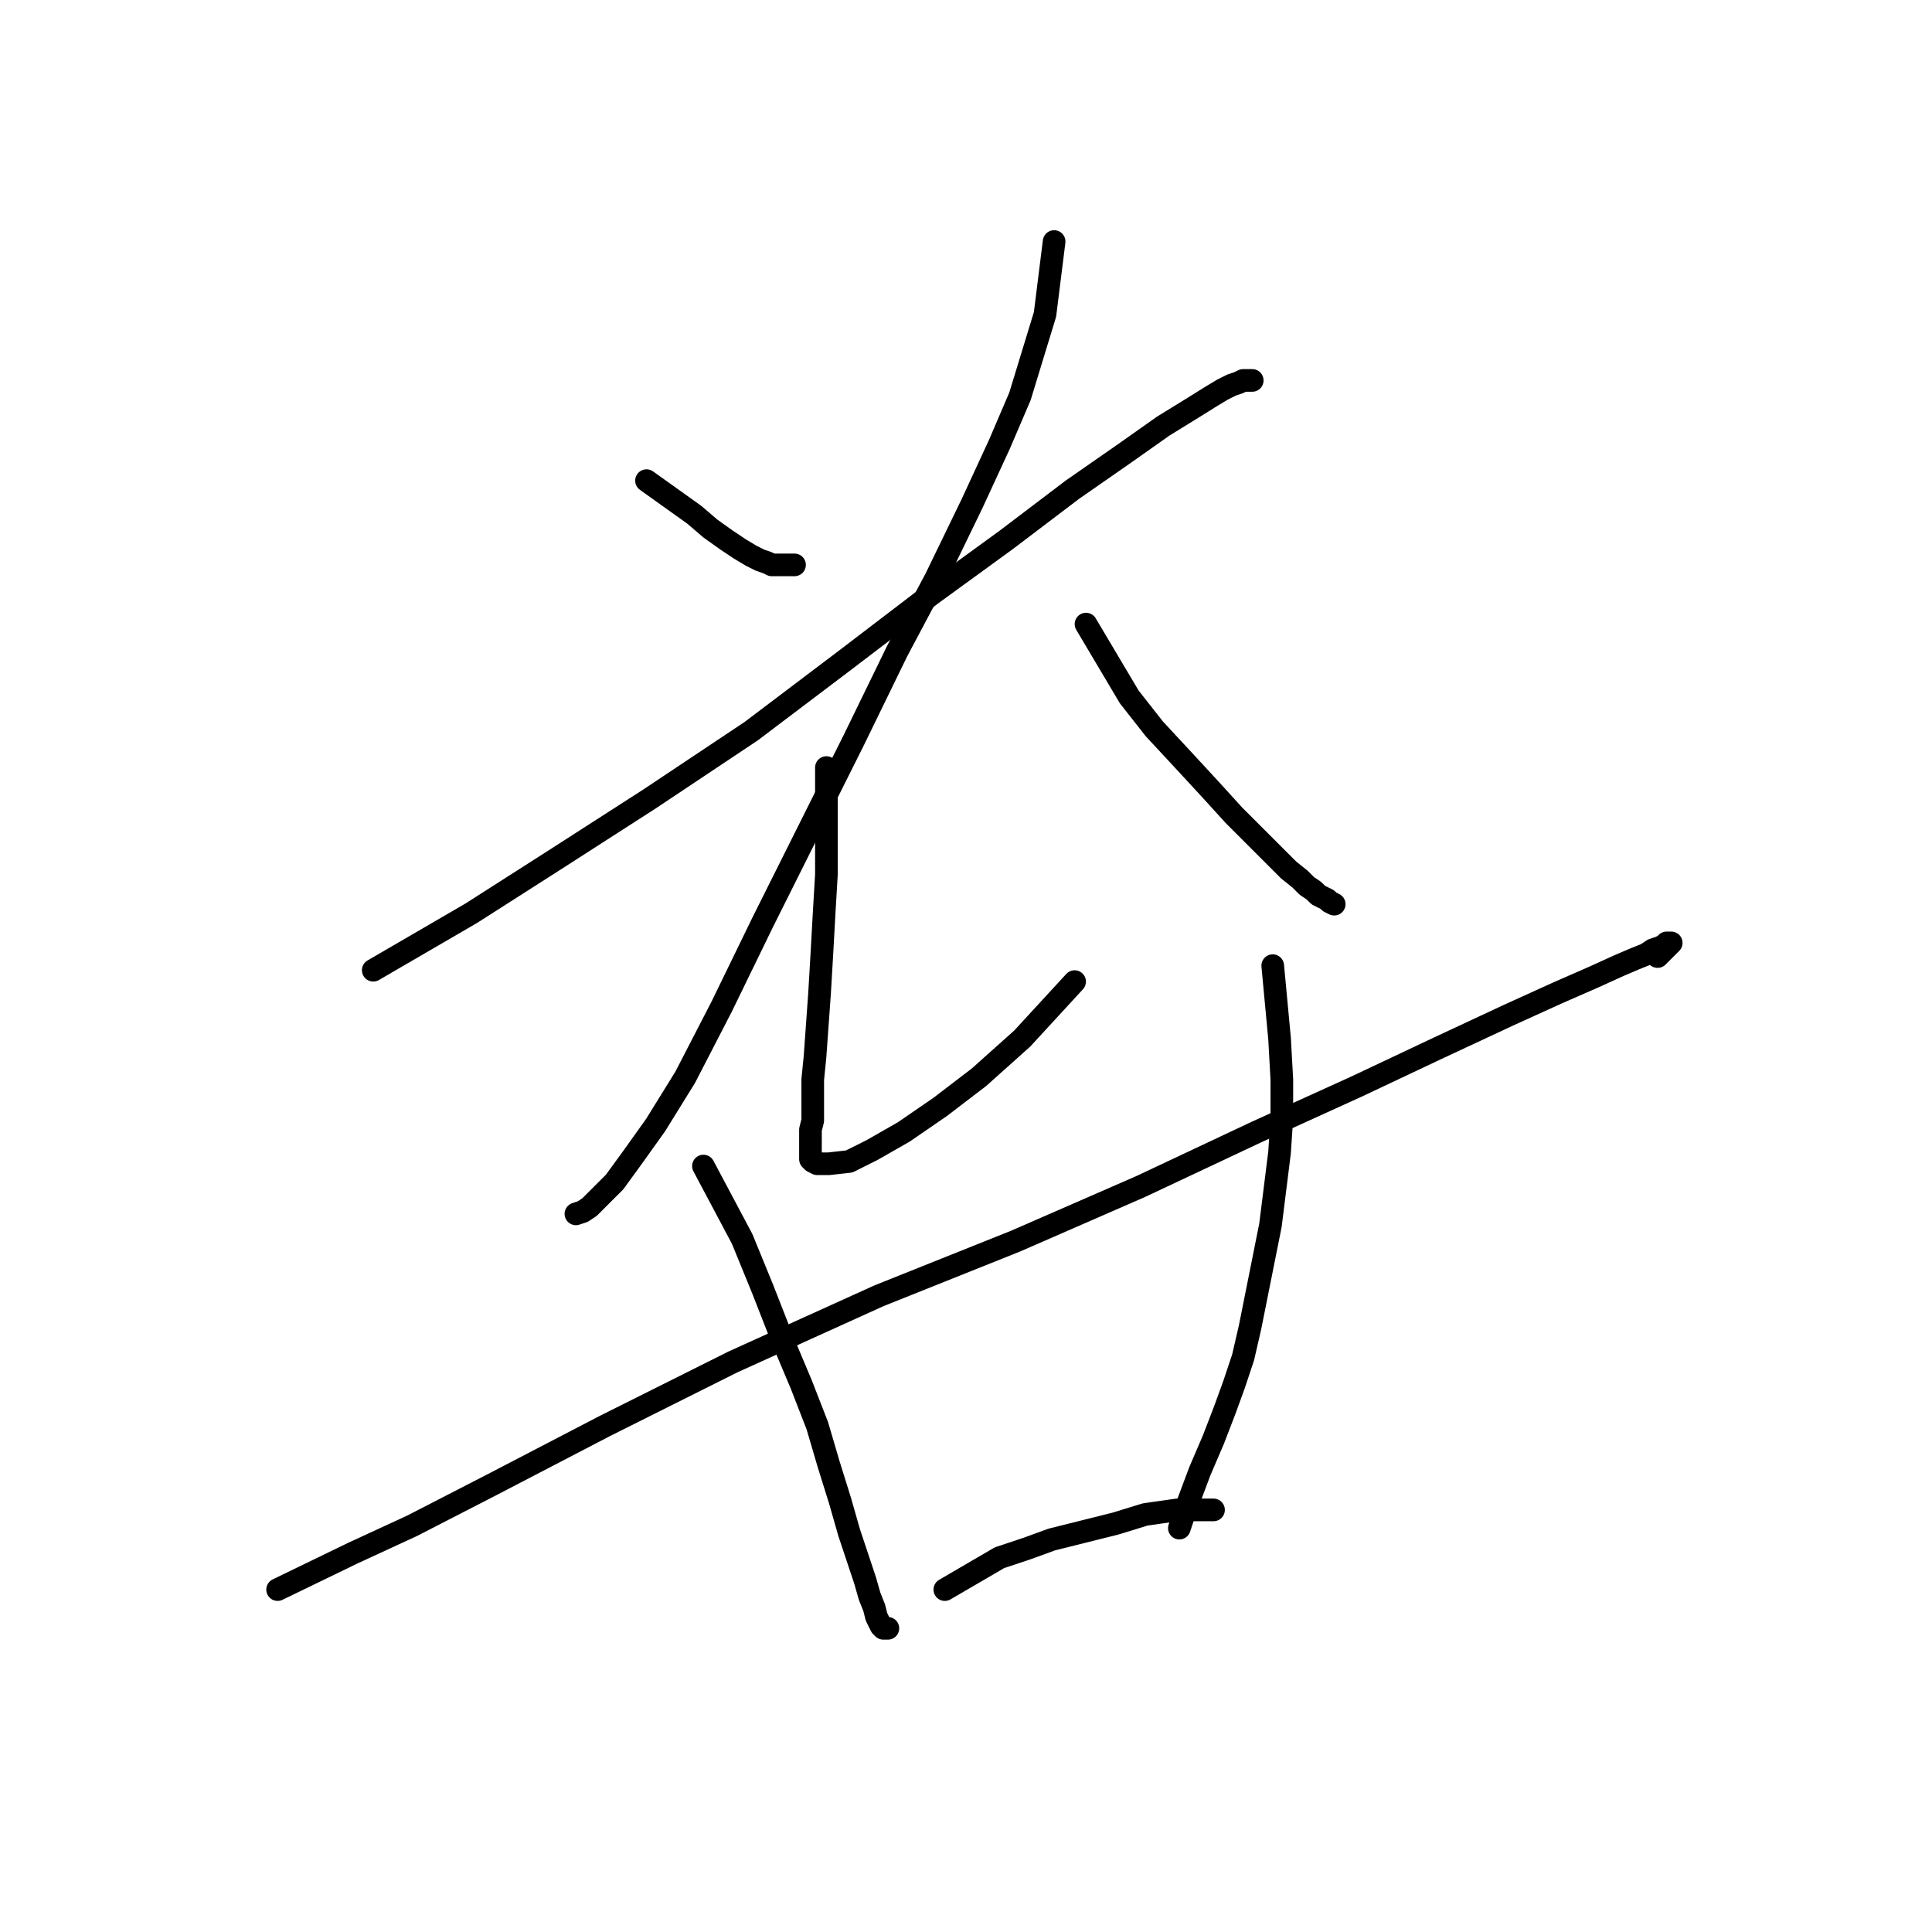 <?xml version="1.0" standalone="no"?>
    <svg width="256" height="256" xmlns="http://www.w3.org/2000/svg" version="1.1">
    <polyline stroke="black" stroke-width="3" stroke-linecap="round" fill="transparent" stroke-linejoin="round" points="85.666 63.686 92.002 68.212 94.114 70.022 96.227 71.531 98.037 72.738 99.546 73.643 100.753 74.246 101.658 74.548 102.261 74.85 102.865 74.85 103.468 74.85 104.072 74.85 104.675 74.85 105.279 74.85 105.279 74.85 " />
        <polyline stroke="black" stroke-width="3" stroke-linecap="round" fill="transparent" stroke-linejoin="round" points="49.458 128.559 62.432 121.015 73.295 114.075 85.968 105.929 99.546 96.877 111.917 87.523 123.383 78.772 133.34 71.531 142.09 64.893 149.03 60.065 154.16 56.444 158.082 54.03 160.496 52.522 162.005 51.616 163.212 51.013 164.117 50.711 164.72 50.409 165.022 50.409 165.324 50.409 165.625 50.409 165.927 50.409 165.927 50.409 " />
        <polyline stroke="black" stroke-width="3" stroke-linecap="round" fill="transparent" stroke-linejoin="round" points="139.676 32.004 138.469 41.659 135.15 52.522 132.435 58.858 128.814 66.703 123.986 76.66 118.857 86.316 113.124 98.084 106.787 110.756 101.054 122.222 95.623 133.386 90.795 142.74 86.873 149.077 83.855 153.301 81.442 156.62 79.329 158.732 78.122 159.939 77.217 160.543 76.312 160.844 76.312 160.844 " />
        <polyline stroke="black" stroke-width="3" stroke-linecap="round" fill="transparent" stroke-linejoin="round" points="109.503 101.704 109.503 110.153 109.503 115.886 109.201 121.015 108.899 126.447 108.598 131.576 107.994 140.025 107.692 143.042 107.692 145.456 107.692 147.266 107.692 148.473 107.391 149.68 107.391 150.585 107.391 151.491 107.391 152.094 107.391 152.697 107.391 153.301 107.391 153.603 107.692 153.904 108.296 154.206 109.805 154.206 112.52 153.904 115.538 152.396 119.762 149.982 124.59 146.663 129.719 142.74 135.452 137.611 142.392 130.067 142.392 130.067 " />
        <polyline stroke="black" stroke-width="3" stroke-linecap="round" fill="transparent" stroke-linejoin="round" points="143.901 82.695 149.634 92.351 152.953 96.575 156.875 100.799 160.496 104.722 163.513 108.041 166.531 111.058 168.945 113.472 170.755 115.282 172.264 116.489 173.169 117.395 174.074 117.998 174.678 118.601 175.281 118.903 175.884 119.205 176.186 119.507 176.79 119.808 176.79 119.808 " />
        <polyline stroke="black" stroke-width="3" stroke-linecap="round" fill="transparent" stroke-linejoin="round" points="36.785 210.63 46.742 205.803 54.587 202.182 65.148 196.751 80.235 188.906 97.132 180.457 116.443 171.707 134.547 164.465 151.142 157.223 166.531 149.982 179.807 143.947 190.669 138.818 199.721 134.593 206.36 131.576 211.187 129.464 214.506 127.955 216.619 127.05 218.127 126.447 219.032 125.843 219.938 125.541 220.541 125.24 220.843 124.938 221.145 124.938 221.446 124.938 221.145 125.24 219.636 126.748 219.636 126.748 " />
        <polyline stroke="black" stroke-width="3" stroke-linecap="round" fill="transparent" stroke-linejoin="round" points="93.209 154.508 98.339 164.163 101.054 170.802 103.77 177.741 106.184 183.474 108.296 188.906 109.805 194.035 111.313 198.863 112.52 203.087 113.727 206.708 114.632 209.424 115.236 211.536 115.839 213.044 116.141 214.251 116.443 214.855 116.744 215.458 117.046 215.76 117.65 215.76 117.65 215.76 " />
        <polyline stroke="black" stroke-width="3" stroke-linecap="round" fill="transparent" stroke-linejoin="round" points="168.643 127.955 169.548 137.611 169.85 143.042 169.85 148.171 169.548 152.697 168.945 157.525 168.341 162.353 167.436 166.879 166.531 171.405 165.625 175.931 164.72 179.854 163.513 183.474 162.306 186.793 160.798 190.716 158.987 194.94 157.177 199.768 156.272 202.484 156.272 202.484 " />
        <polyline stroke="black" stroke-width="3" stroke-linecap="round" fill="transparent" stroke-linejoin="round" points="125.193 210.63 132.435 206.406 136.055 205.199 139.375 203.992 145.409 202.484 147.823 201.88 151.746 200.673 153.858 200.372 155.97 200.07 158.987 200.07 160.798 200.07 160.798 200.07 " />
        </svg>